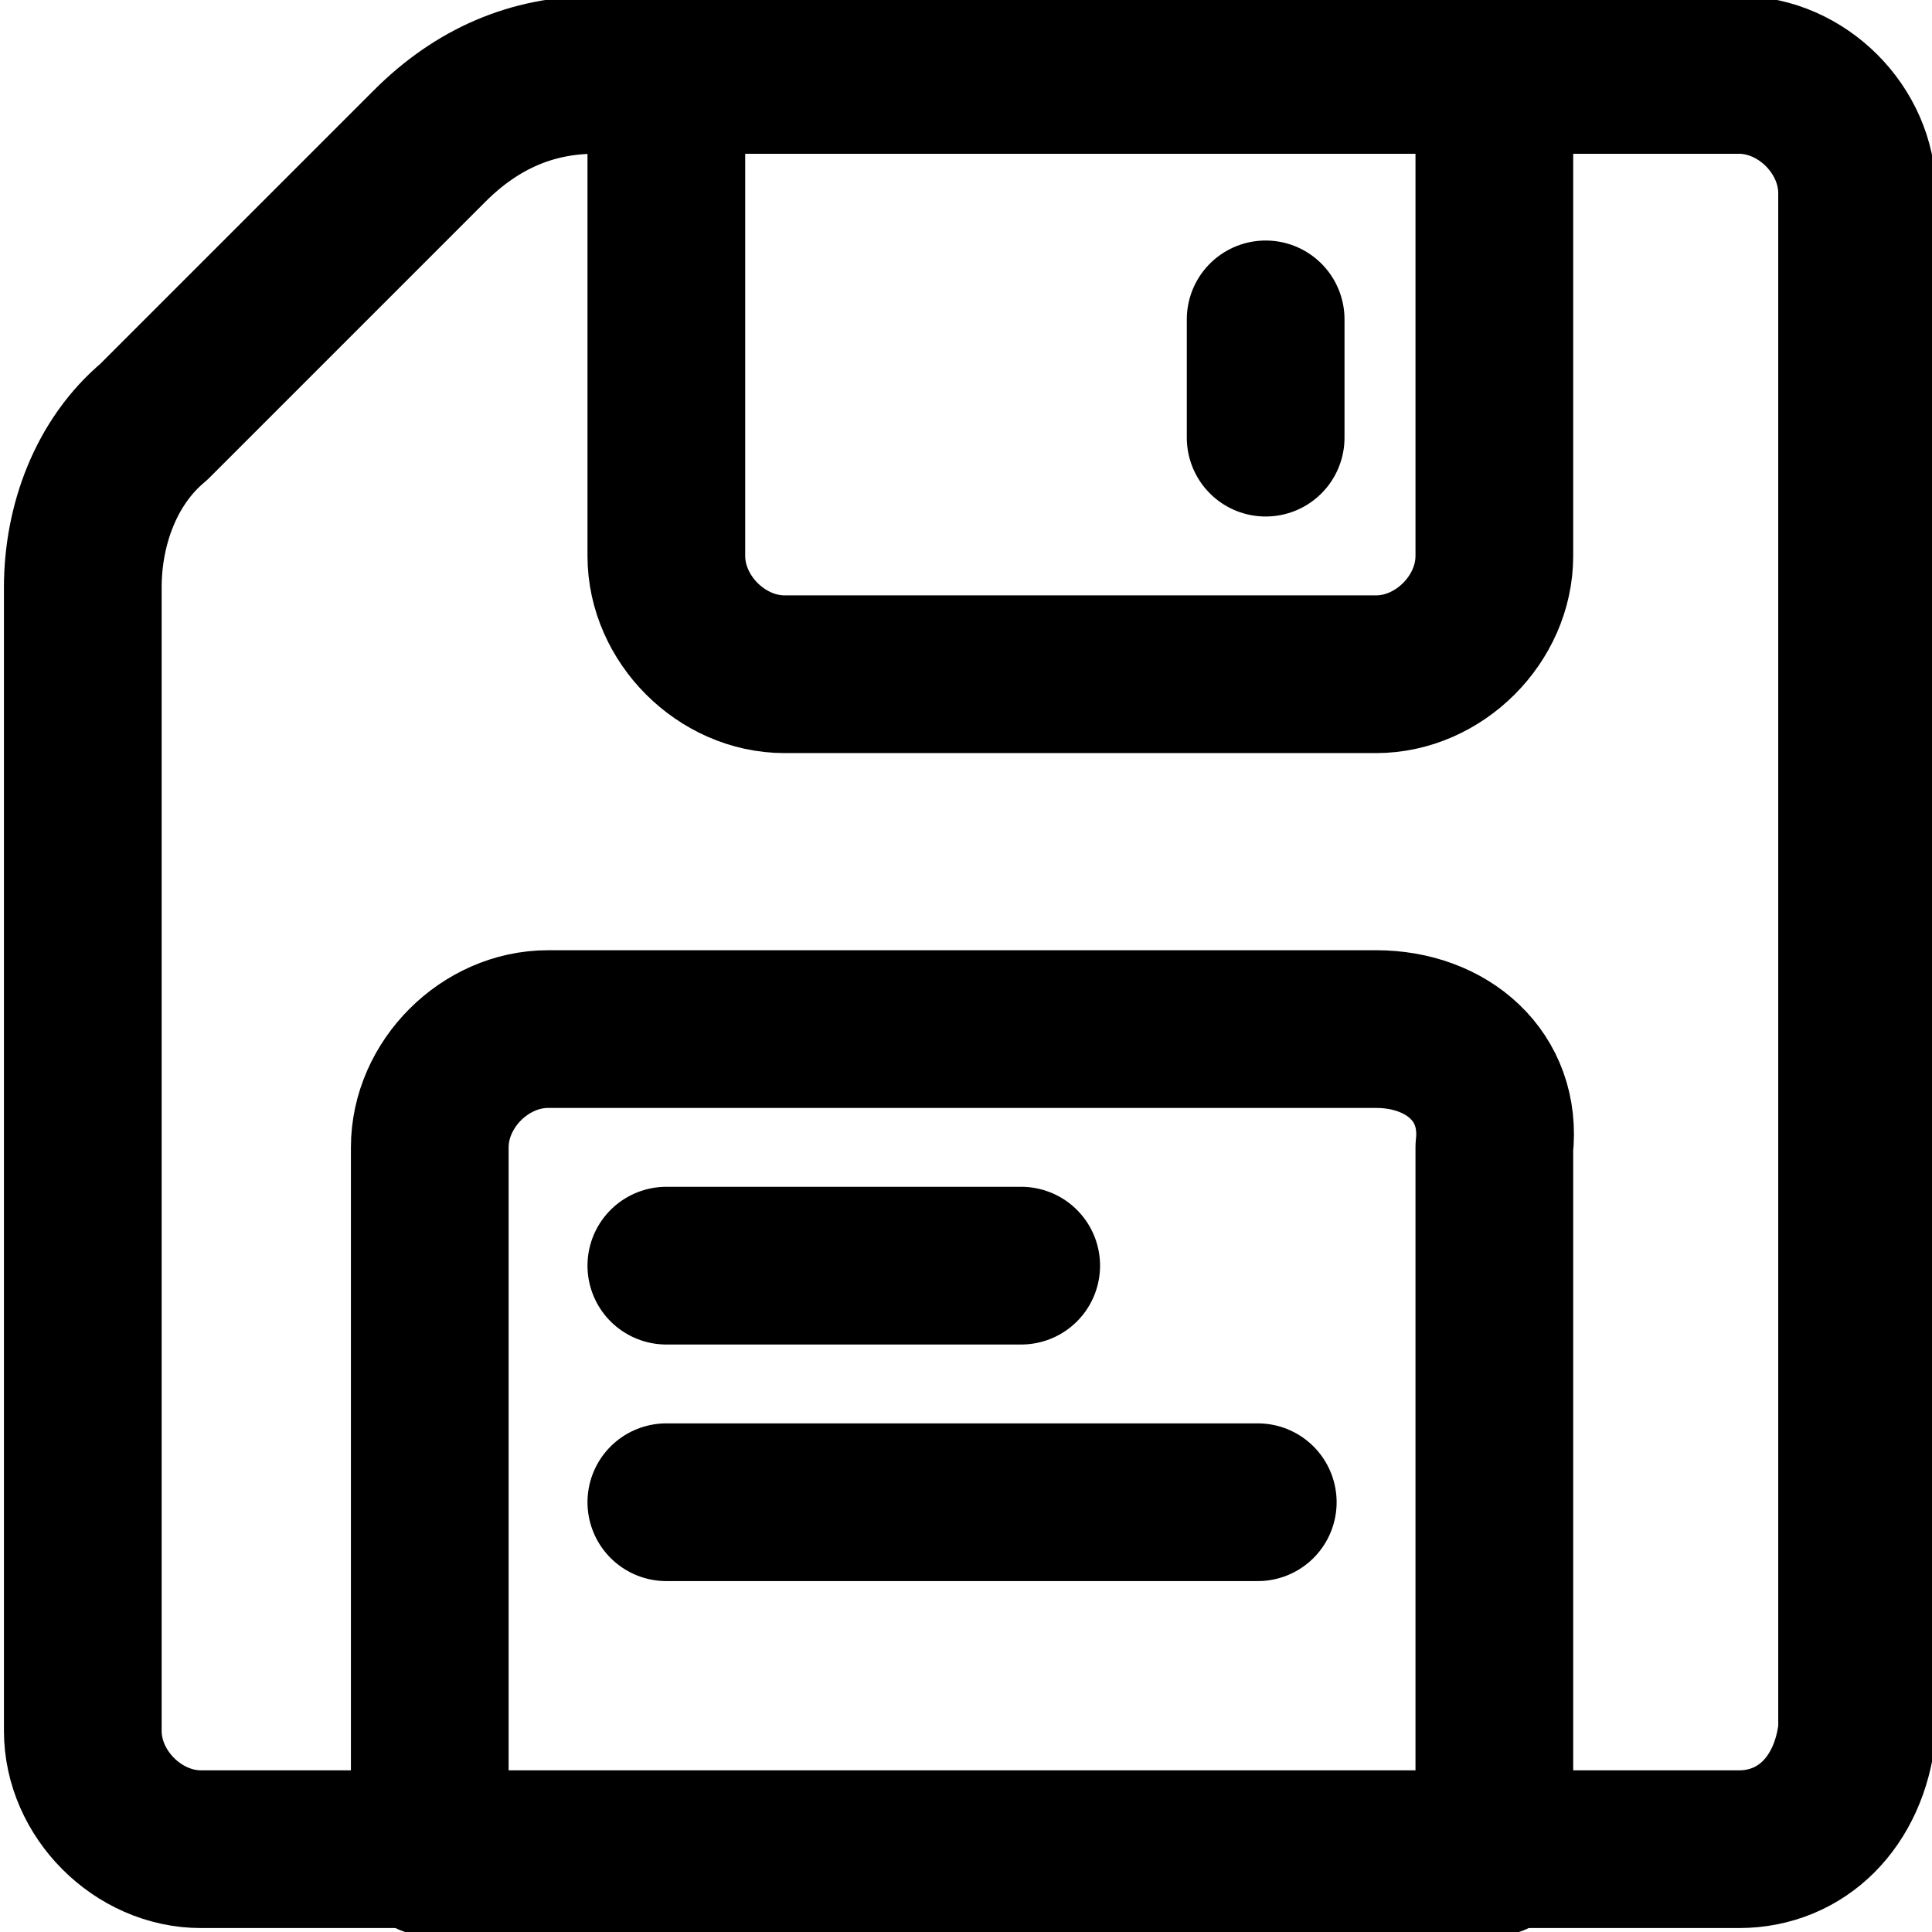 <svg version="1.1" xmlns="http://www.w3.org/2000/svg" x="0" y="0" viewBox="0 0 24.5 24.5" xml:space="preserve"><style>.floppy-disk-st0{fill:none;stroke:currentColor;stroke-width:2;stroke-linecap:round;stroke-linejoin:round}</style><g id="floppy-disk" transform="translate(-292.75 -1730.75)"><path id="Shape_909" class="floppy-disk-st0" d="M314.8 1754.2h-19.5c-.8 0-1.5-.7-1.5-1.5v-14.5c0-.8.3-1.6.9-2.1l3.5-3.5c.6-.6 1.3-.9 2.1-.9h14.5c.8 0 1.5.7 1.5 1.5v19.5c-.1.9-.7 1.5-1.5 1.5z"/><path id="Shape_910" class="floppy-disk-st0" d="M301.2 1731.8v6c0 .8.7 1.5 1.5 1.5h7.5c.8 0 1.5-.7 1.5-1.5v-6"/><path id="Shape_911" class="floppy-disk-st0" d="M308.8 1734.8v1.5"/><path id="Shape_912" class="floppy-disk-st0" d="M310.2 1743.8h-10.5c-.8 0-1.5.7-1.5 1.5v9h13.5v-9c.1-.9-.6-1.5-1.5-1.5z"/><path id="Shape_913" class="floppy-disk-st0" d="M301.2 1746.8h4.5"/><path id="Shape_914" class="floppy-disk-st0" d="M301.2 1749.8h7.5"/></g></svg>
